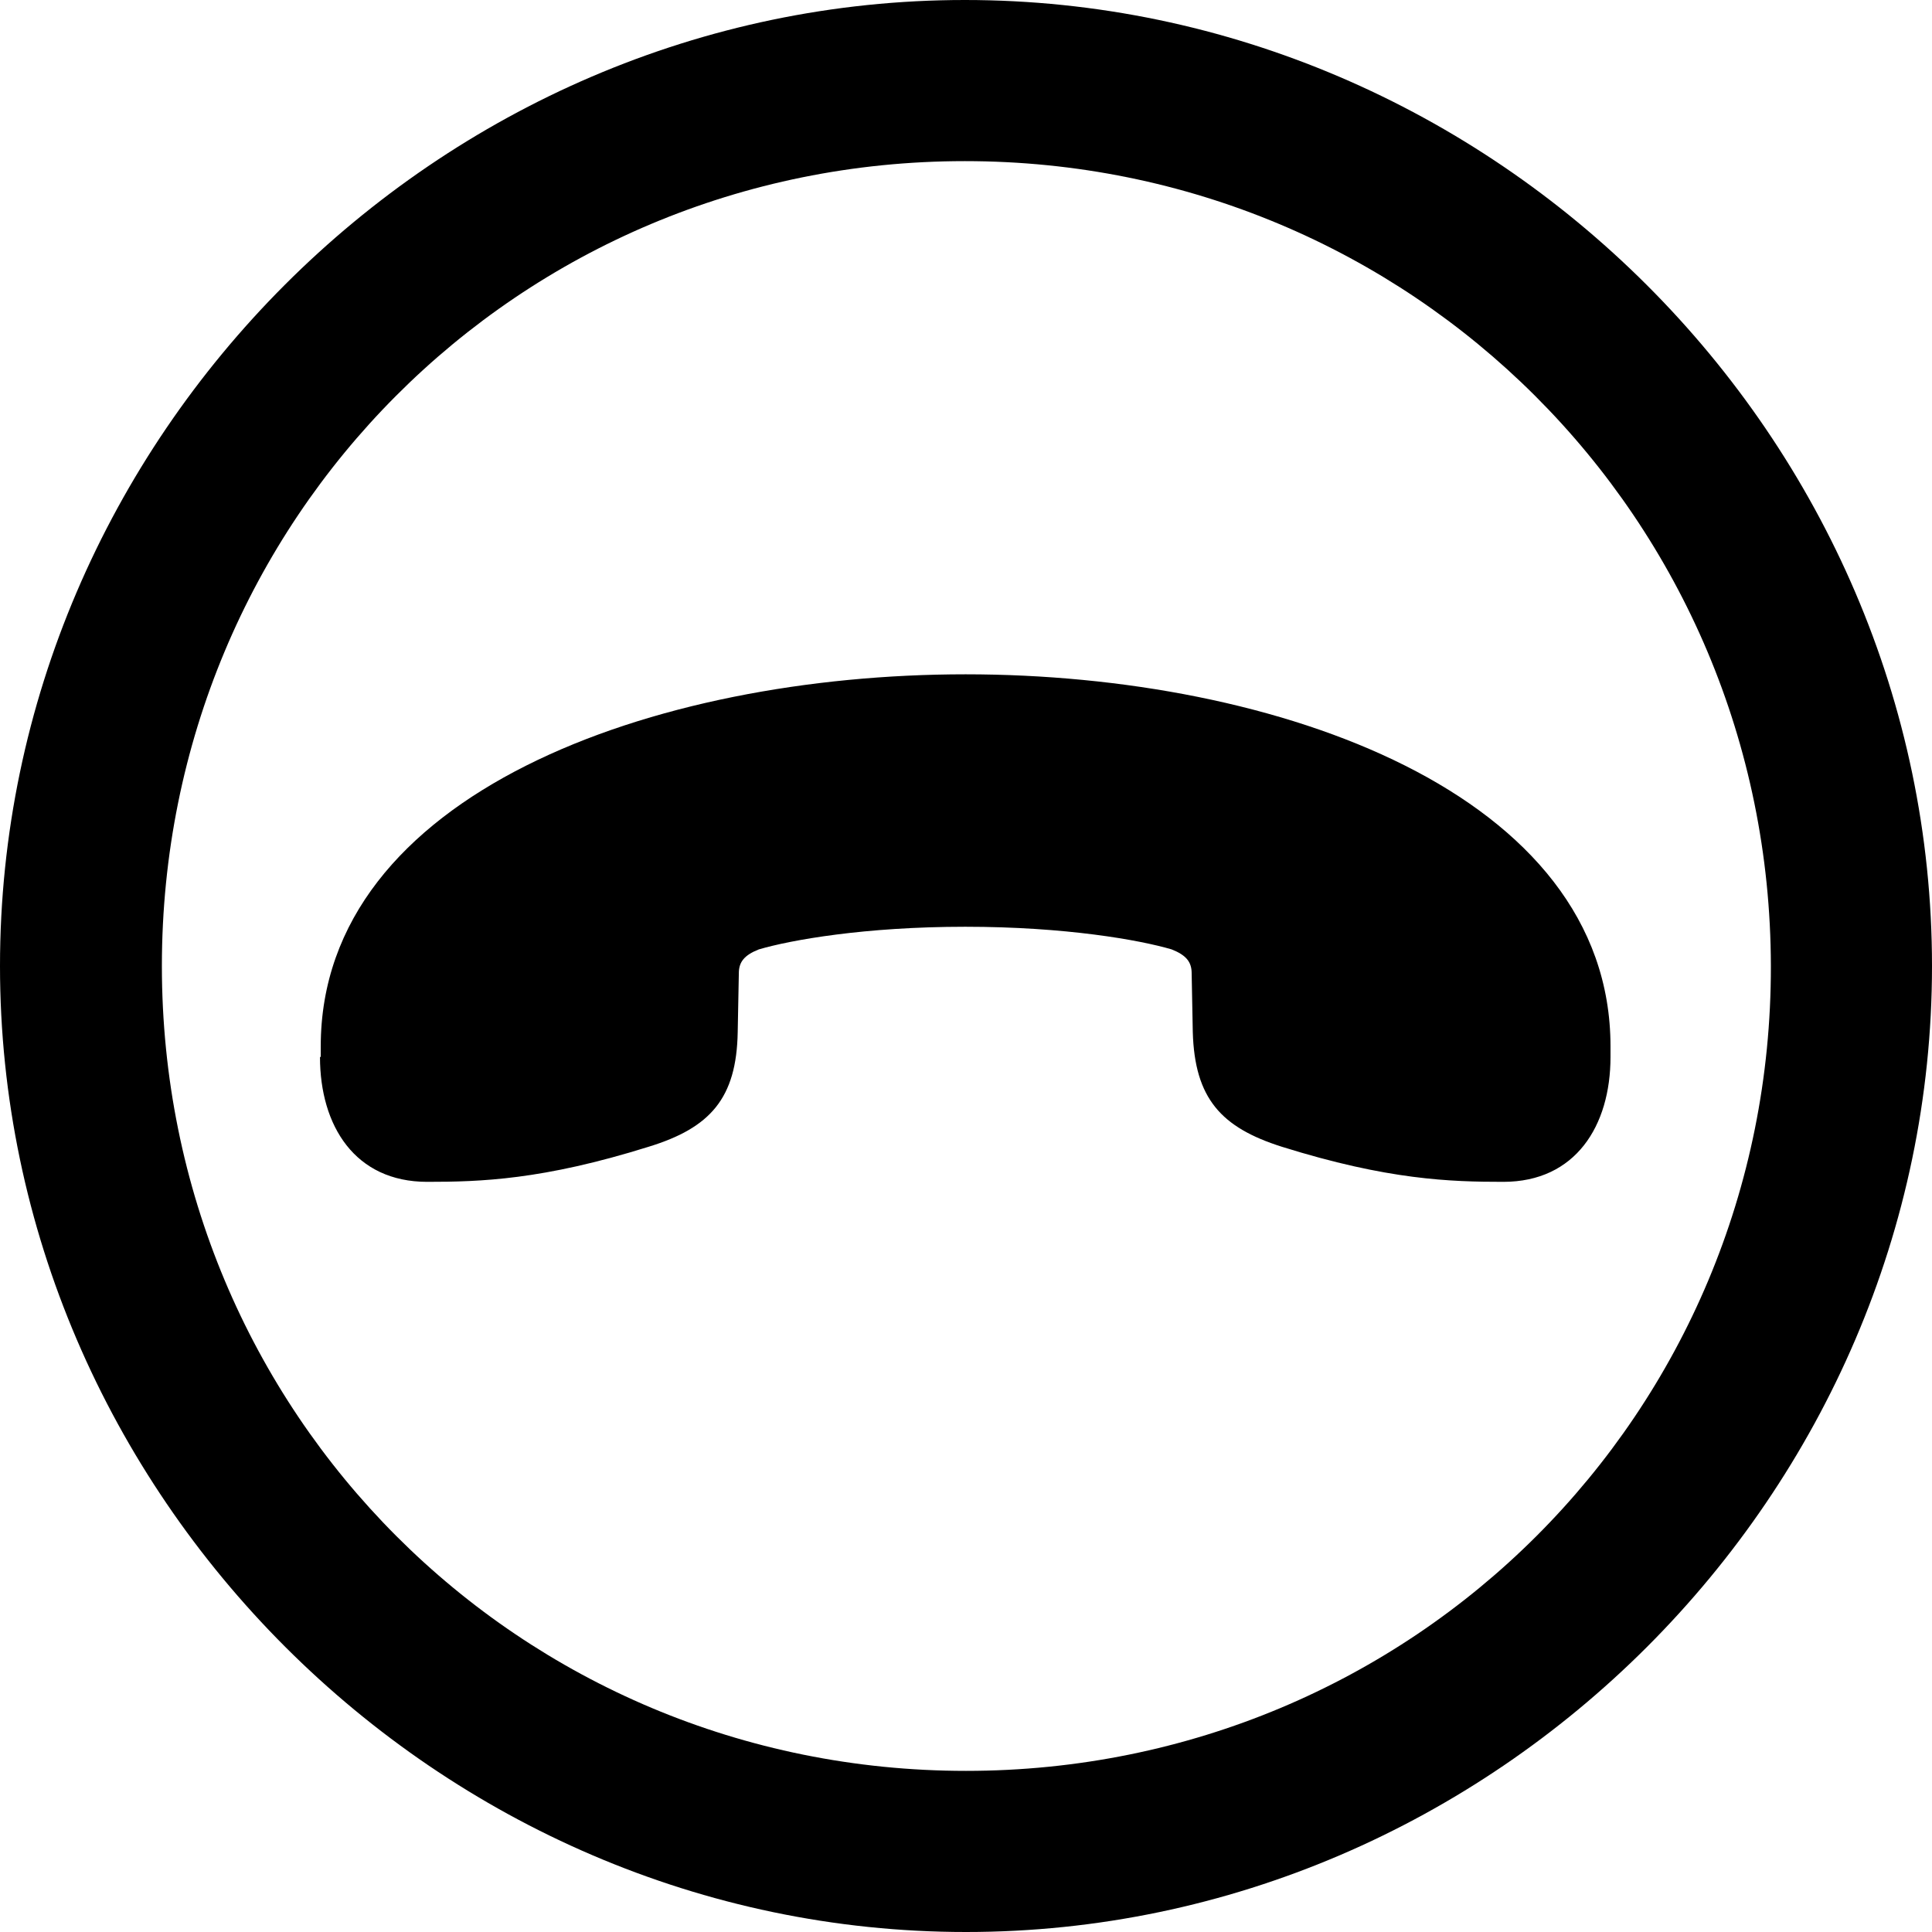 <?xml version="1.0" ?><!-- Generator: Adobe Illustrator 25.0.0, SVG Export Plug-In . SVG Version: 6.00 Build 0)  --><svg xmlns="http://www.w3.org/2000/svg" xmlns:xlink="http://www.w3.org/1999/xlink" version="1.1" id="Layer_1" x="0px" y="0px" viewBox="0 0 512 512" style="enable-background:new 0 0 512 512;" xml:space="preserve">
<path d="M256,512c140,0,256-116.2,256-256C512,116,395.8,0,255.7,0C116,0,0,116,0,256C0,395.8,116.2,512,256,512z M256,469.3  c-118.5,0-213.1-94.9-213.1-213.3S137.3,42.7,255.7,42.7S469.1,137.5,469.3,256S374.5,469.3,256,469.3z M84.8,280.1  c0,18.3,9.3,33.1,28.4,33.1c14.1,0,30.6-0.5,58.7-9.3c16.3-5,23.3-12.8,23.6-30.4l0.3-15.6c0-3,1.5-4.8,5.3-6.3  c8.5-2.5,28.1-6,54.7-6s46.2,3.5,54.7,6c3.8,1.5,5.3,3.3,5.3,6.3l0.3,15.6c0.5,17.6,7.5,25.3,23.6,30.4c28.1,8.8,44.7,9.3,58.7,9.3  c19.1,0,28.4-14.8,28.4-33.1v-2.8c0-67-88.3-98.6-170.9-98.6c-82.6,0-170.9,31.6-170.9,98.6V280.1z"/>
</svg>